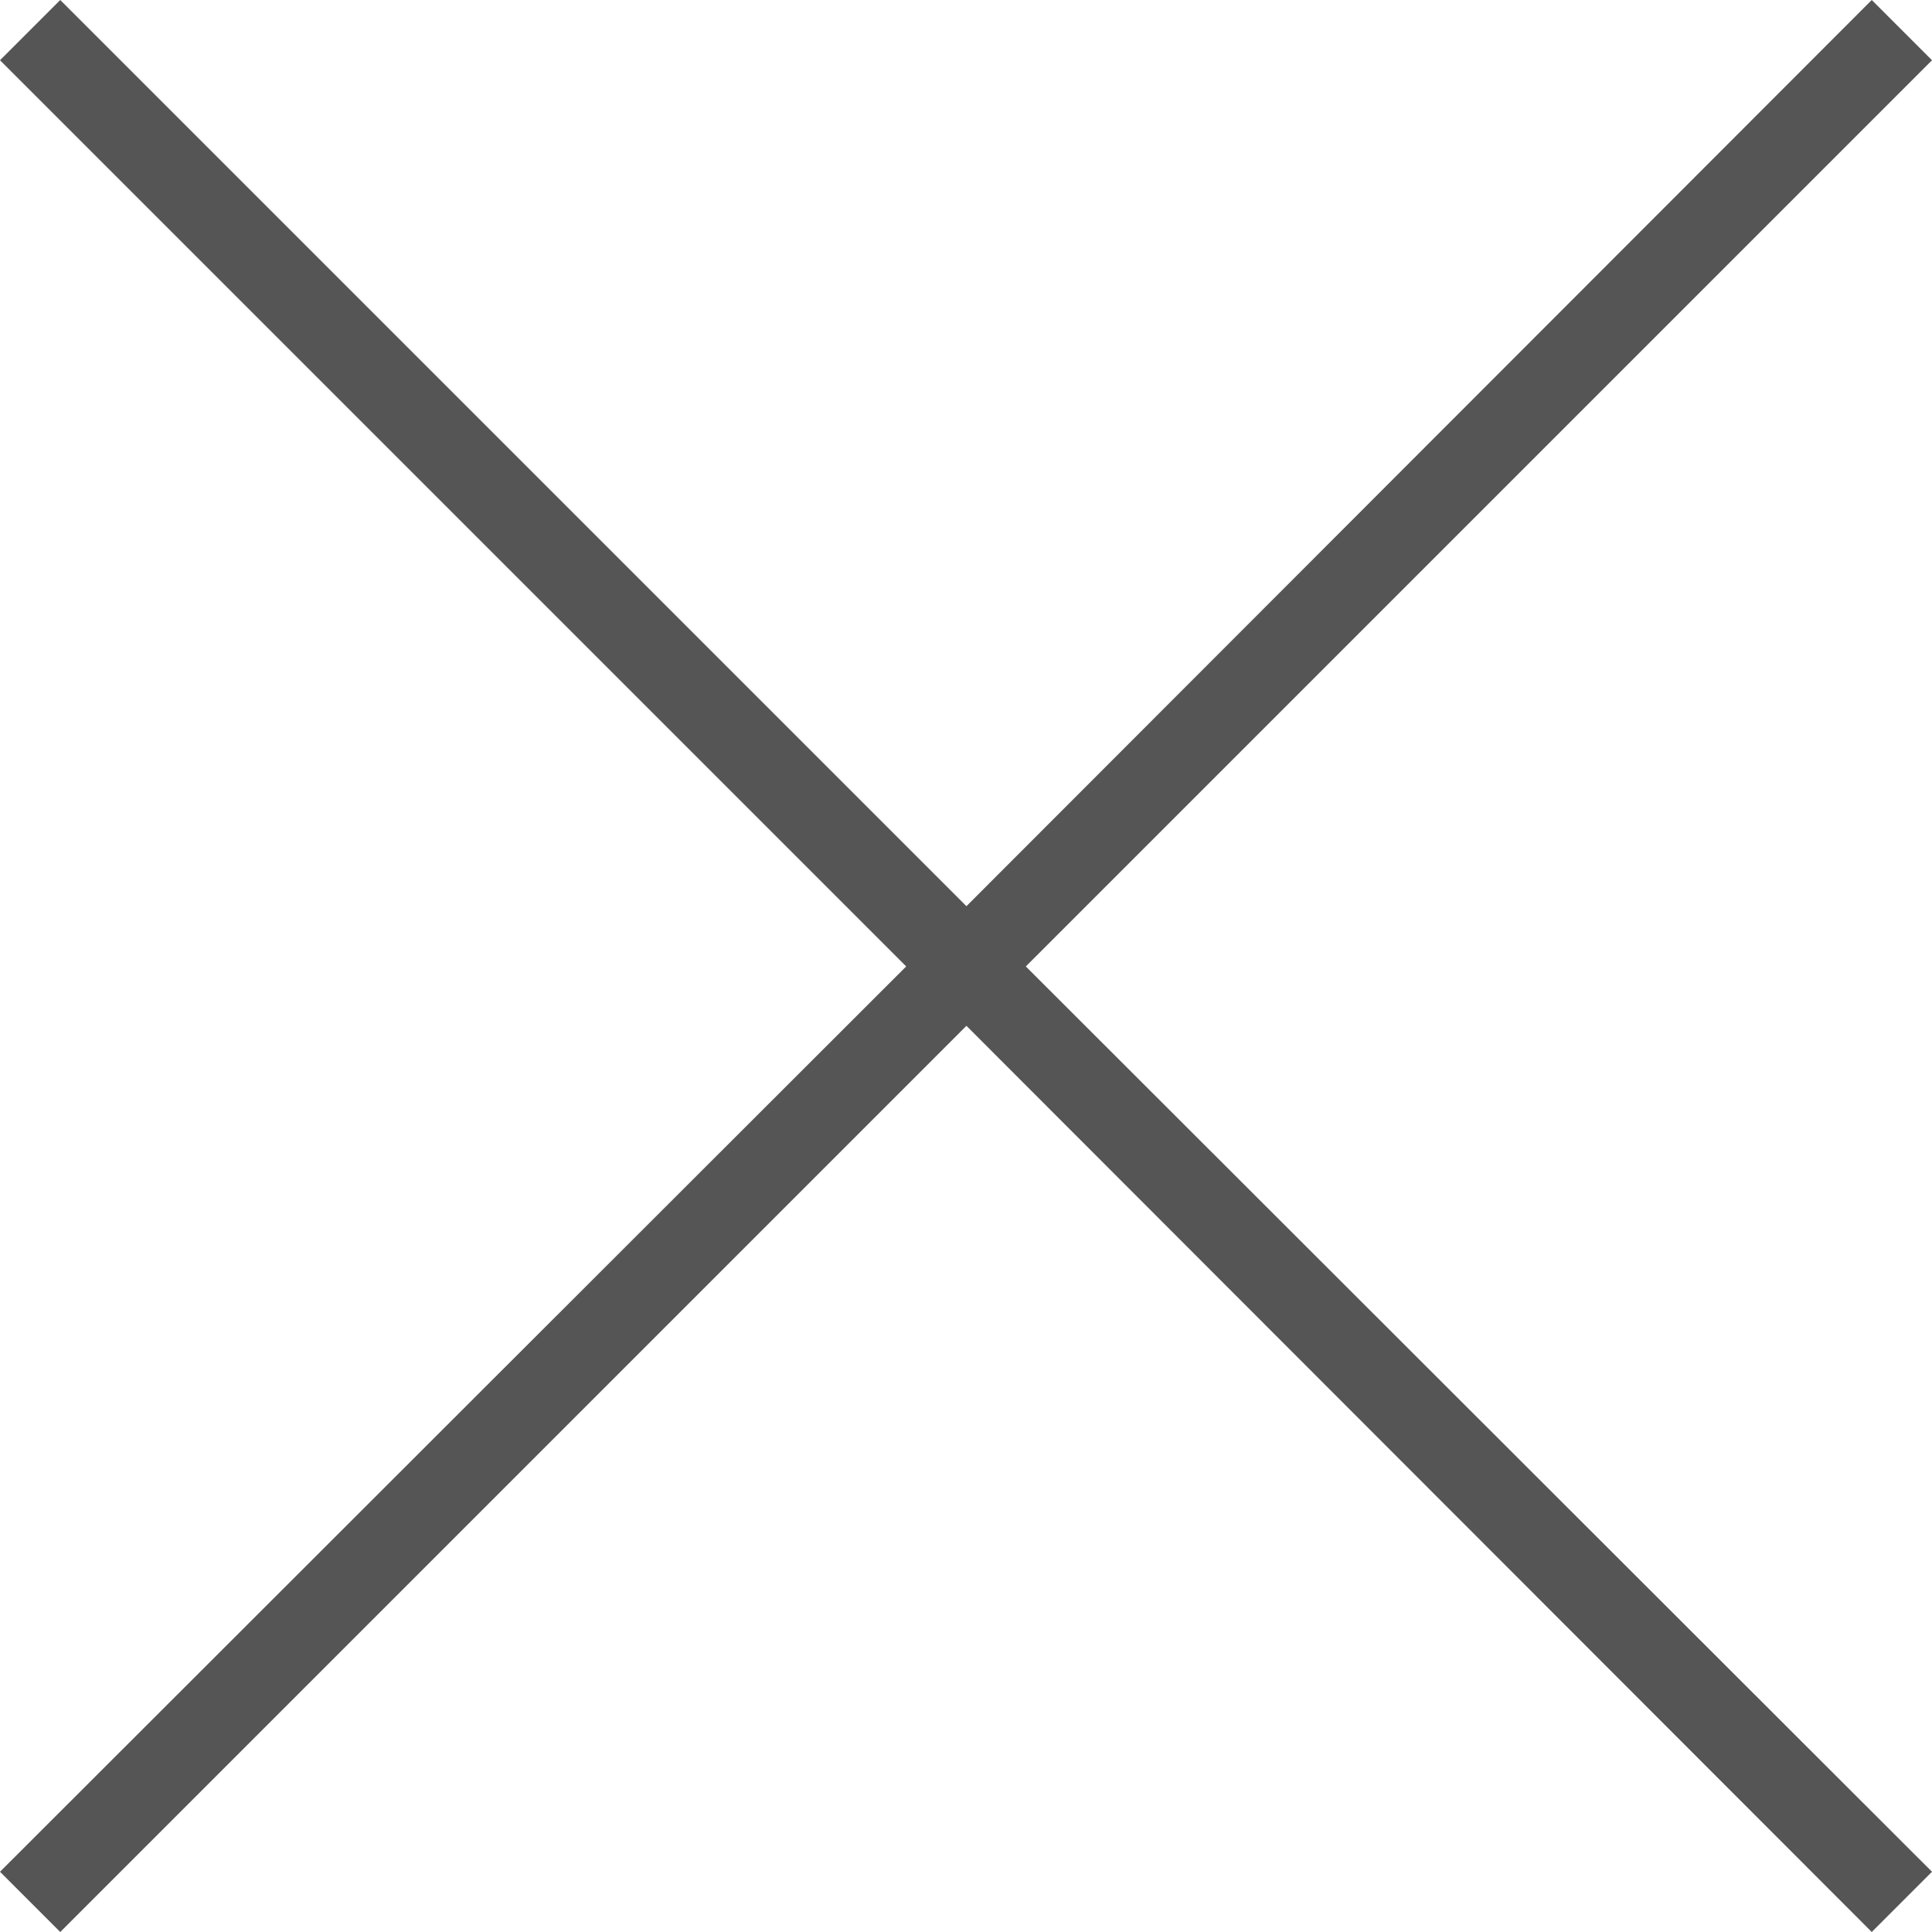 <?xml version="1.0" encoding="utf-8"?>
<!-- Generator: Adobe Illustrator 21.0.2, SVG Export Plug-In . SVG Version: 6.00 Build 0)  -->
<svg version="1.1" id="Capa_1" xmlns="http://www.w3.org/2000/svg" xmlns:xlink="http://www.w3.org/1999/xlink" x="0px" y="0px"
	 width="224.5px" height="224.5px" viewBox="0 0 224.5 224.5" style="enable-background:new 0 0 224.5 224.5;" xml:space="preserve"
	>
<style type="text/css">
	.st0{fill:#555555;}
</style>
<g>
	<polygon class="st0" points="224.5,7 217.5,0 112.3,105.3 7,0 0,7 105.3,112.3 0,217.5 7,224.5 112.3,119.2 217.5,224.5 
		224.5,217.5 119.2,112.3 	"/>
</g>
</svg>

